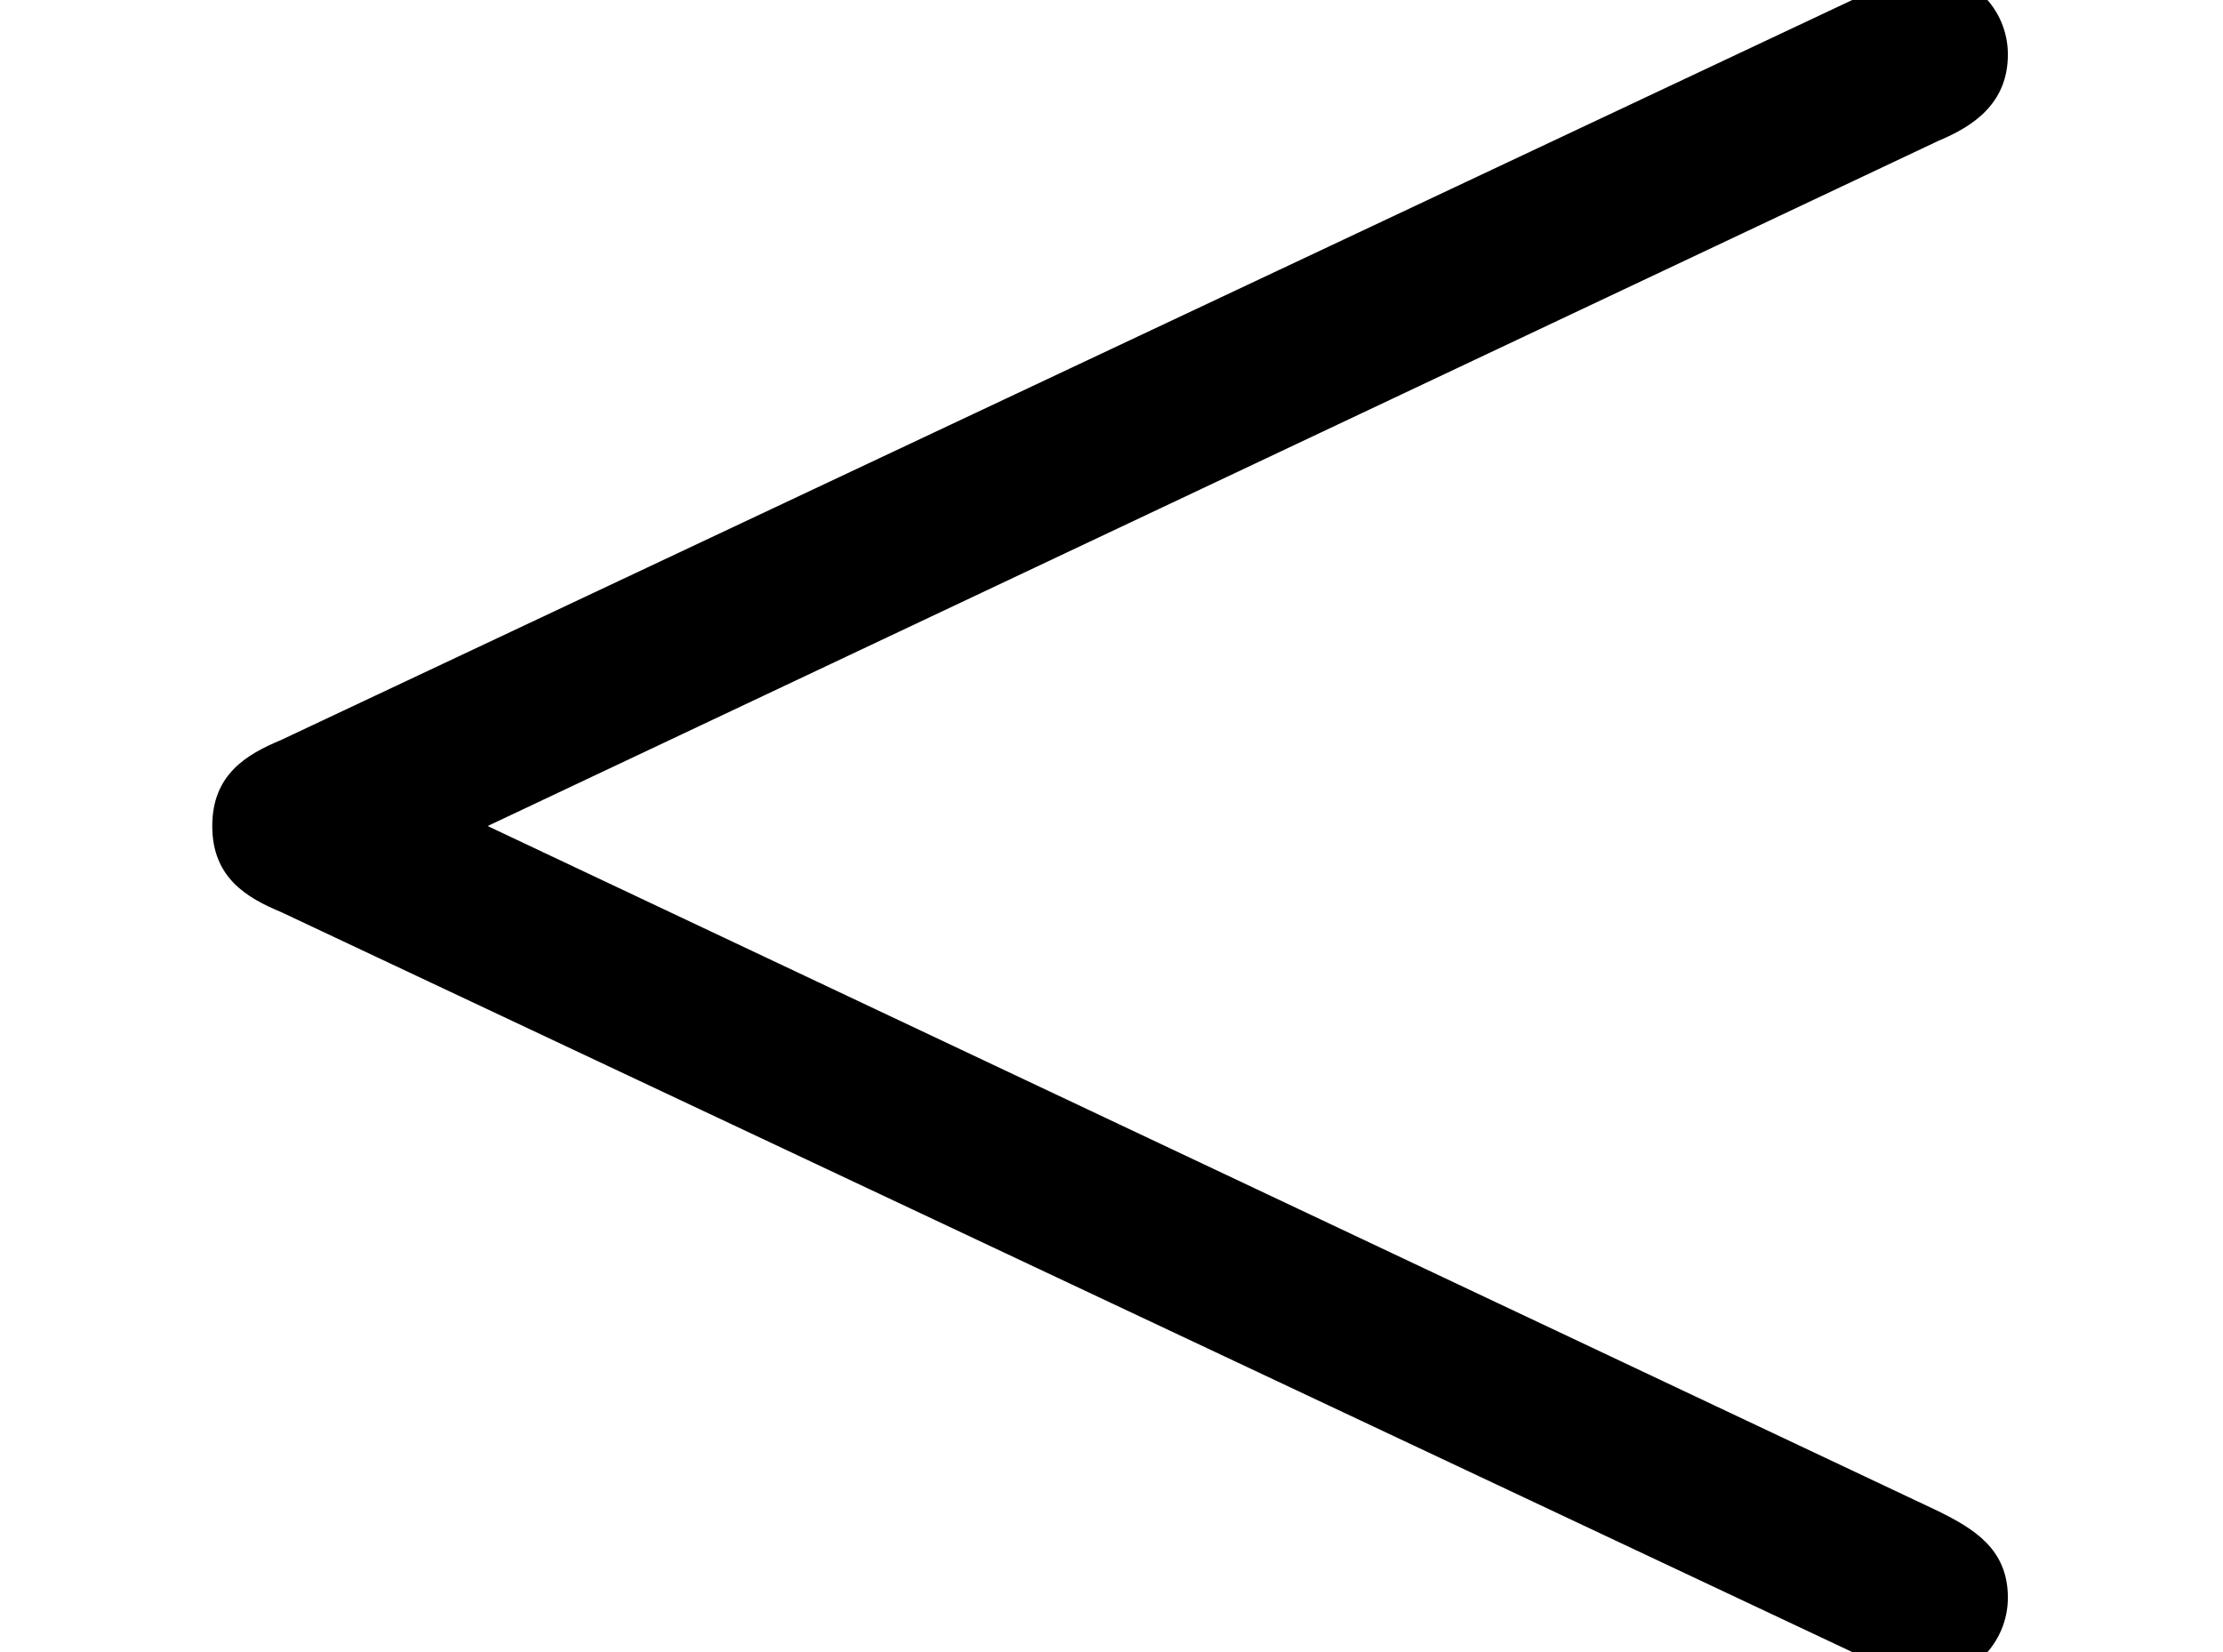 <?xml version='1.0' encoding='UTF-8'?>
<!-- This file was generated by dvisvgm 3.4 -->
<svg version='1.1' xmlns='http://www.w3.org/2000/svg' xmlns:xlink='http://www.w3.org/1999/xlink' width='7.75pt' height='5.76pt' viewBox='0 -5.37 7.75 5.76'>
<defs>
<path id='g35-60' d='M7 .2C7 .03 6.88-.04 6.76-.1L1.7-2.49L6.76-4.88C6.88-4.93 7-5.01 7-5.18C7-5.34 6.87-5.47 6.71-5.47C6.71-5.47 6.71-5.47 6.7-5.47C6.62-5.47 6.57-5.43 6.5-5.39L.98-2.79C.86-2.74 .74-2.67 .74-2.49S.86-2.24 .98-2.19L6.5 .41C6.57 .45 6.62 .49 6.71 .49C6.87 .49 7 .36 7 .2Z'/>
</defs>
<g id='page2413'>
<use x='0' y='0' xlink:href='#g35-60'/>
</g>
</svg>